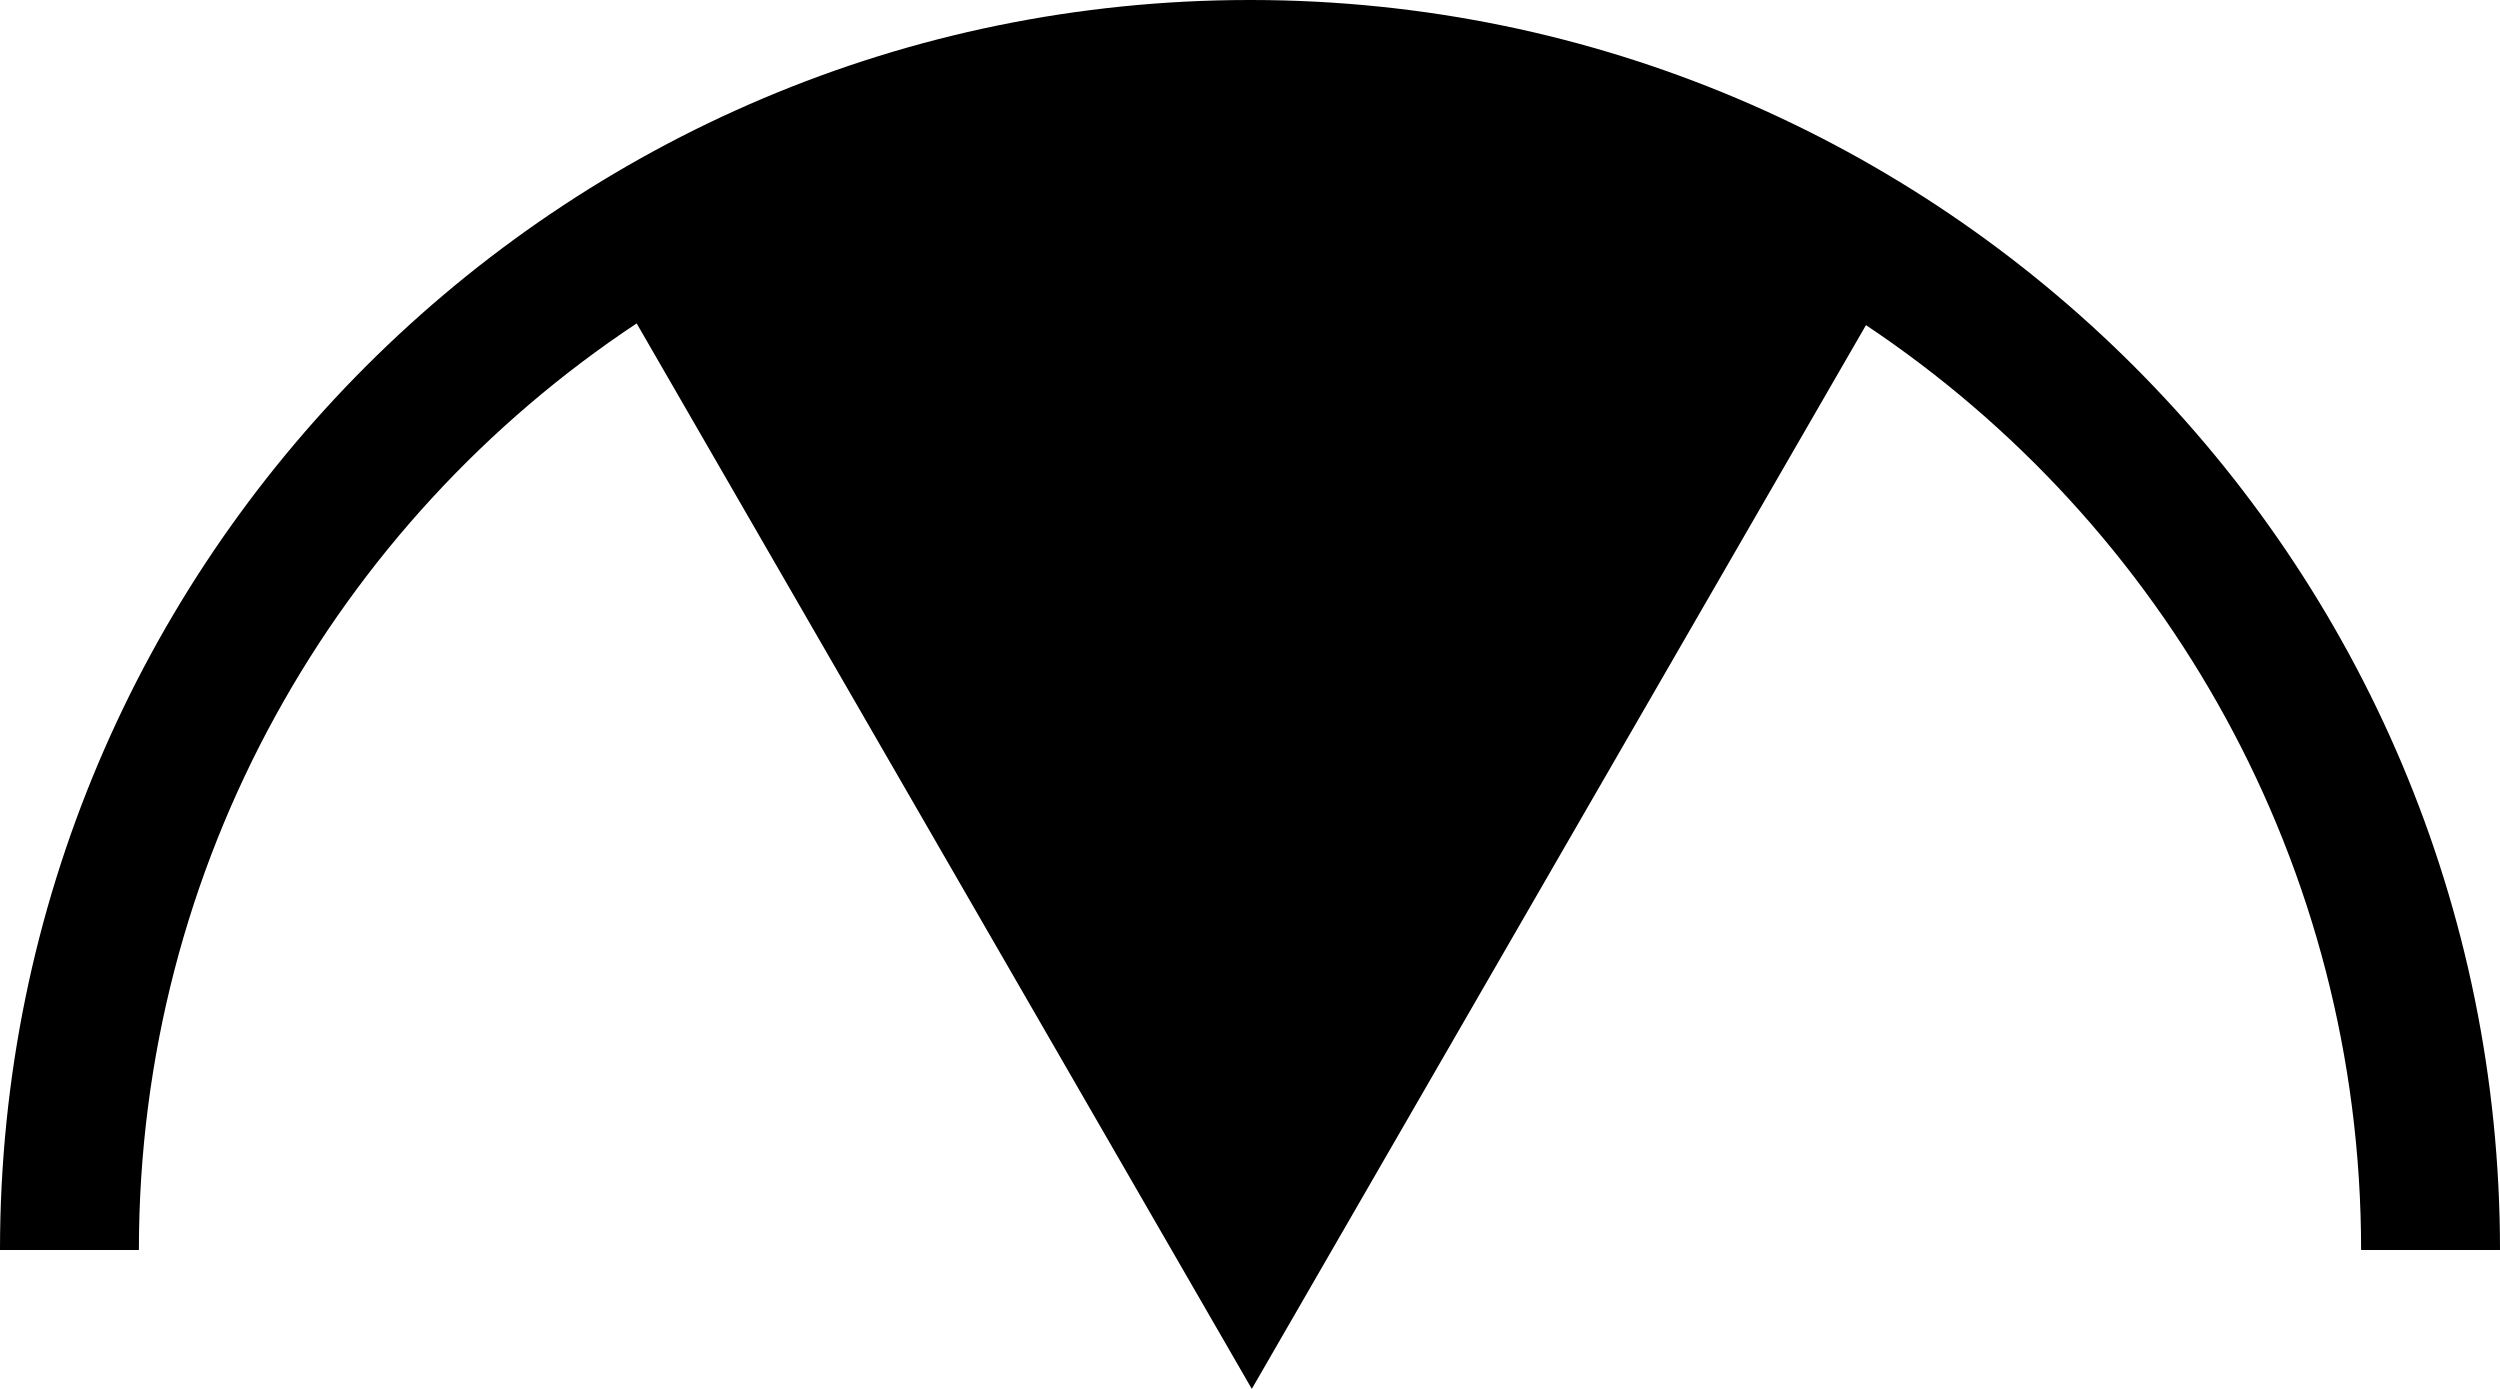 <svg width="36" height="20" viewBox="0 0 36 20" fill="none" xmlns="http://www.w3.org/2000/svg">
<path fill-rule="evenodd" clip-rule="evenodd" d="M36 18H34C34 12.444 31.169 7.55 26.87 4.682L18.026 20L9.168 4.657C4.848 7.522 2 12.428 2 18H0C0 8.059 8.059 0 18 0C18.009 0 18.017 6.23164e-06 18.026 1.86907e-05L18.026 0L18.026 1.88366e-05C27.955 0.014 36 8.068 36 18Z" fill="black"/>
</svg>
